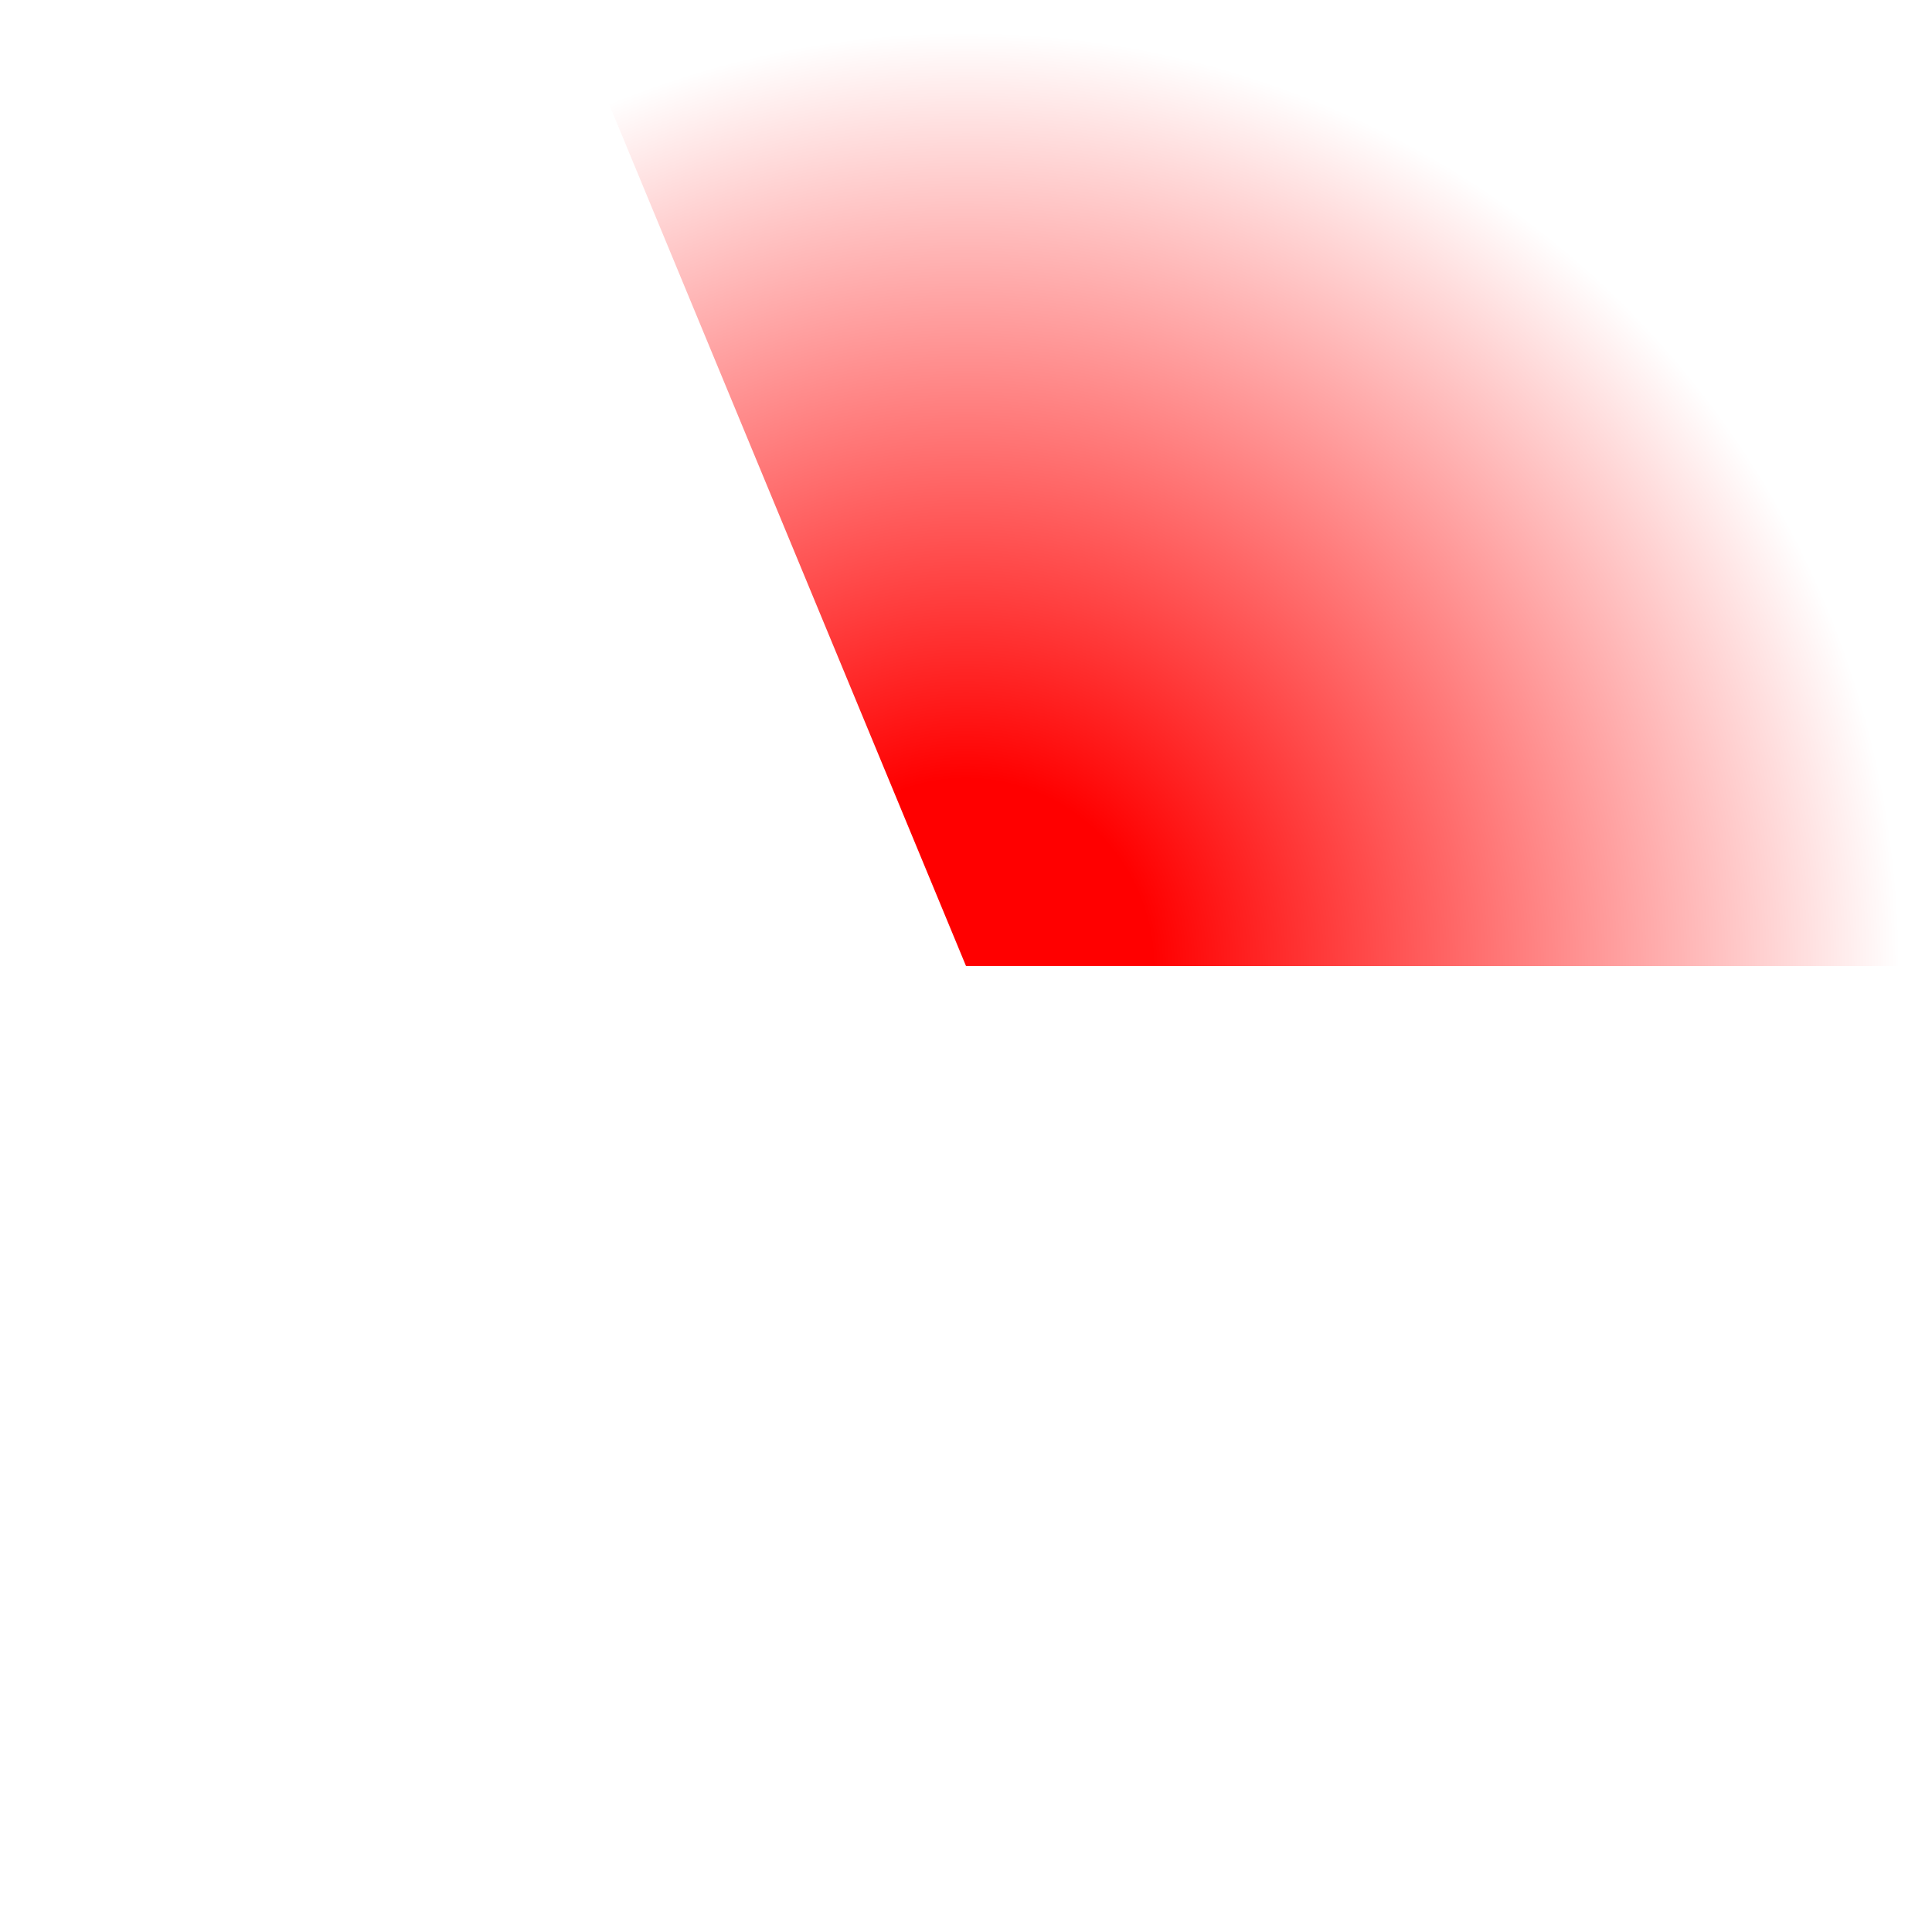 <?xml version="1.0" encoding="utf-8"?>
<!-- Generator: Adobe Illustrator 19.0.0, SVG Export Plug-In . SVG Version: 6.00 Build 0)  -->
<svg version="1.2" baseProfile="tiny" id="Layer_1" xmlns="http://www.w3.org/2000/svg" xmlns:xlink="http://www.w3.org/1999/xlink"
	 x="0px" y="0px" width="120px" height="120px" viewBox="0 0 120 120" xml:space="preserve">
<g id="XMLID_4_">
	<radialGradient id="XMLID_2_" cx="60" cy="60" r="58" gradientUnits="userSpaceOnUse">
		<stop  offset="0.2" style="stop-color:#FF0000"/>
		<stop  offset="1" style="stop-color:#FF0000;stop-opacity:0"/>
	</radialGradient>
	<path id="XMLID_6_" fill="url(#XMLID_2_)" d="M60,2c-7.9,0-15.4,1.6-22.2,4.4L60,60h58C118,28,92,2,60,2z"/>
</g>
</svg>
